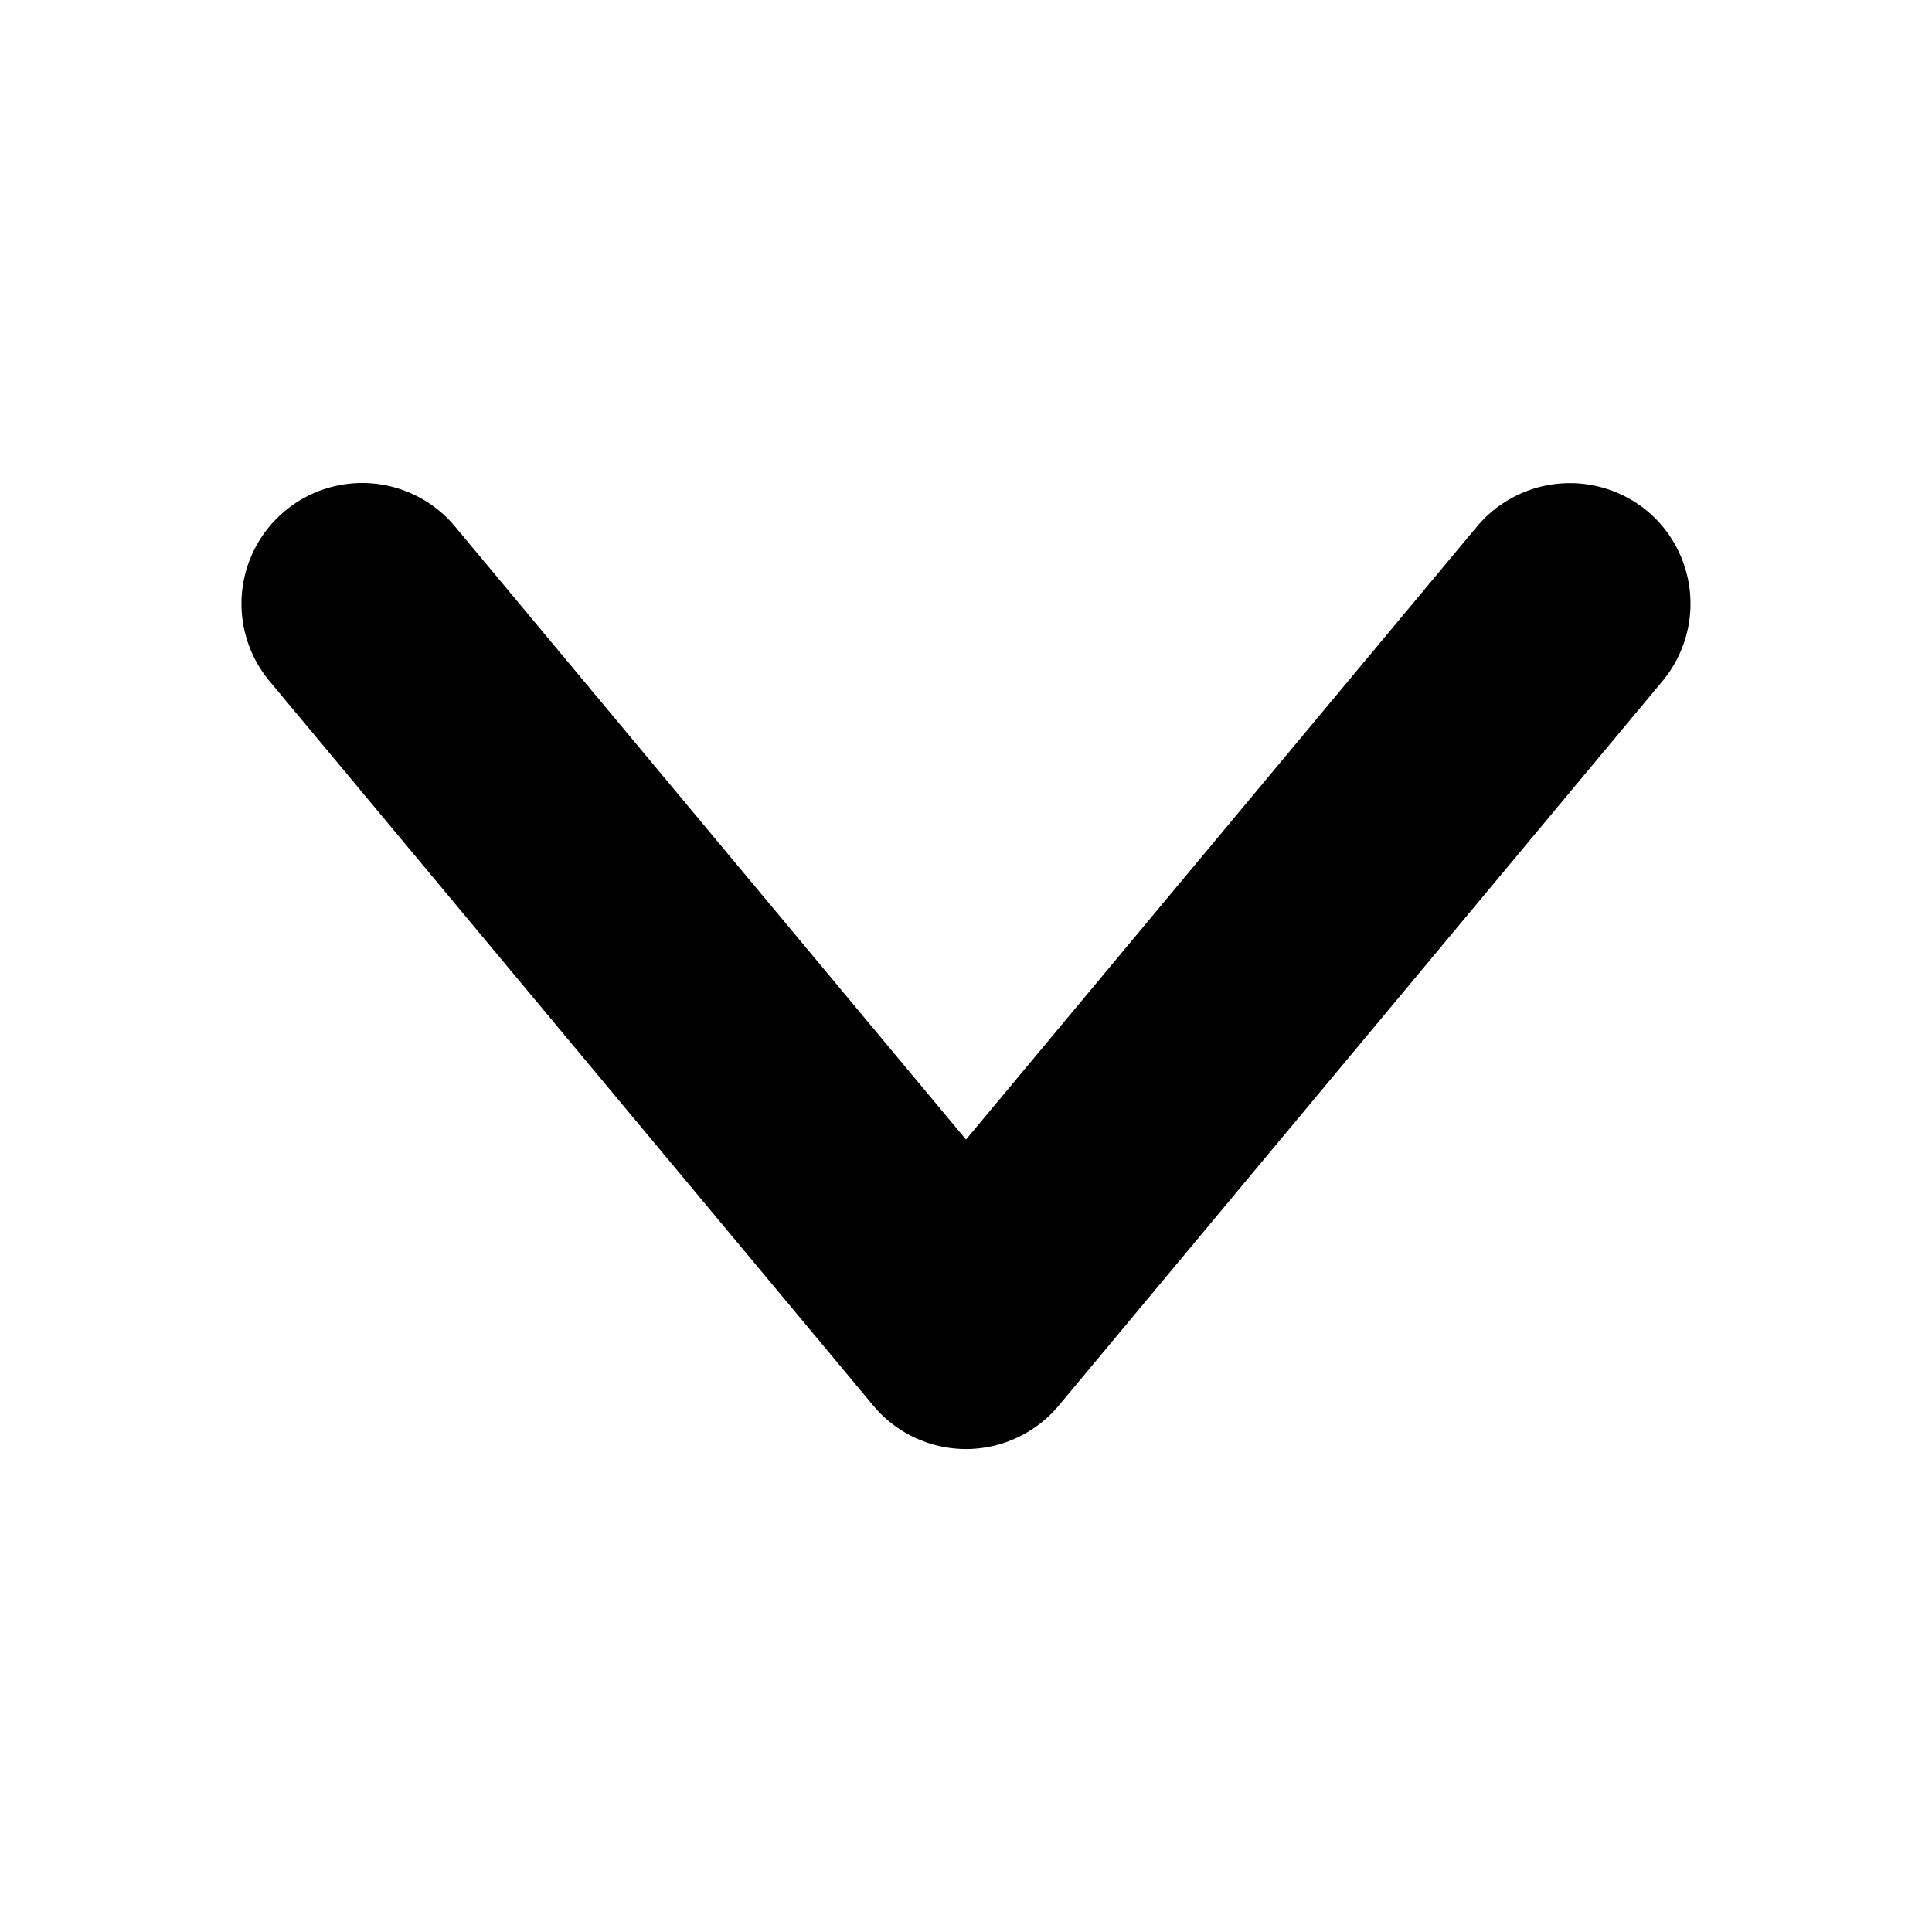<svg viewBox="0 0 96 96" xmlns="http://www.w3.org/2000/svg"><path d="M81.846 25.388a6.024 6.024 0 00-8.45.767L48 56.625l-25.396-30.47a5.999 5.999 0 10-9.211 7.689l30.001 36.001a5.997 5.997 0 009.212 0l30.001-36.002a6.008 6.008 0 00-.761-8.455z"/></svg>